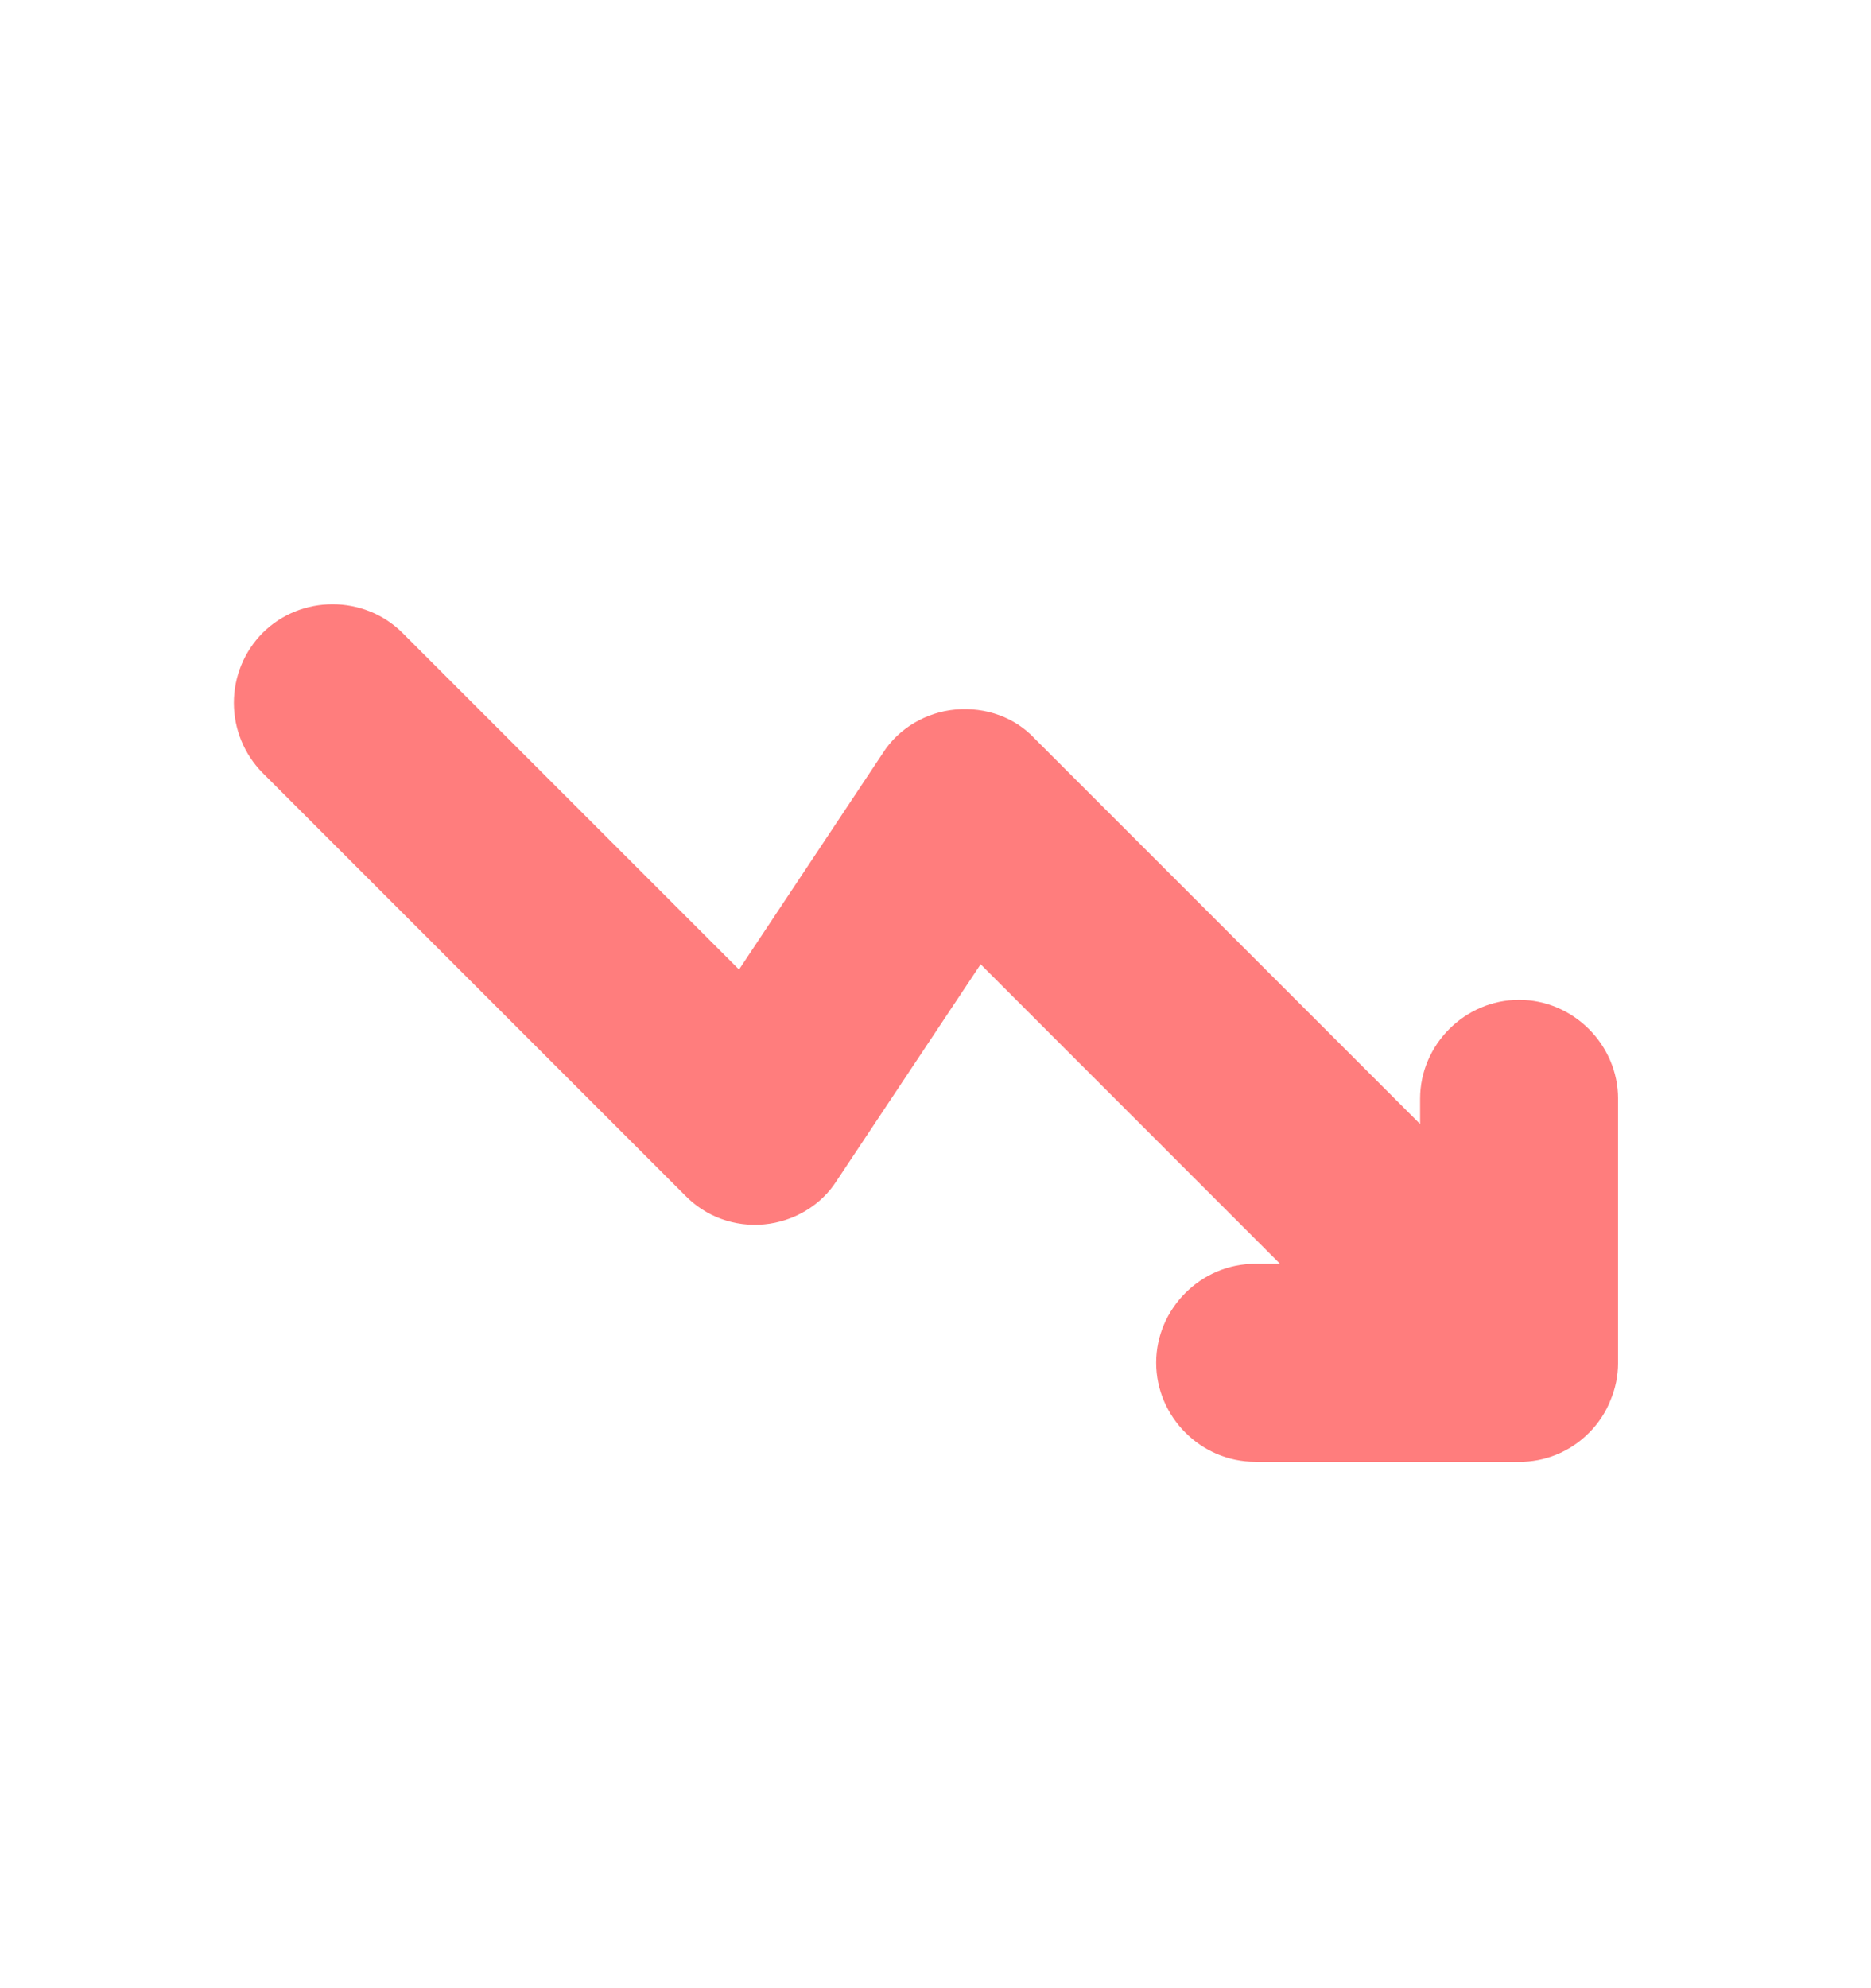 <svg width="16" height="17" viewBox="0 0 16 17" fill="none" xmlns="http://www.w3.org/2000/svg">
<path fill-rule="evenodd" clip-rule="evenodd" d="M12.945 12.499C12.96 12.5 12.975 12.5 12.99 12.5C13.205 12.5 13.419 12.421 13.588 12.252C13.67 12.17 13.732 12.075 13.772 11.973C13.814 11.874 13.837 11.766 13.837 11.652V9.395C13.837 8.932 13.453 8.549 12.99 8.549C12.528 8.549 12.144 8.932 12.144 9.395V9.611L8.848 6.315C8.679 6.134 8.431 6.044 8.171 6.067C7.923 6.089 7.686 6.225 7.55 6.439L6.32 8.29L3.442 5.412C3.115 5.085 2.573 5.085 2.246 5.412C2.088 5.571 2 5.786 2 6.01C2 6.234 2.088 6.449 2.246 6.609L5.857 10.22C5.944 10.31 6.05 10.379 6.167 10.422C6.285 10.465 6.41 10.481 6.535 10.469C6.783 10.446 7.02 10.31 7.155 10.096L8.386 8.245L10.946 10.806H10.733C10.27 10.806 9.887 11.19 9.887 11.652C9.887 12.115 10.27 12.499 10.733 12.499H12.945Z" fill="#FF7D7D"/>
</svg>
